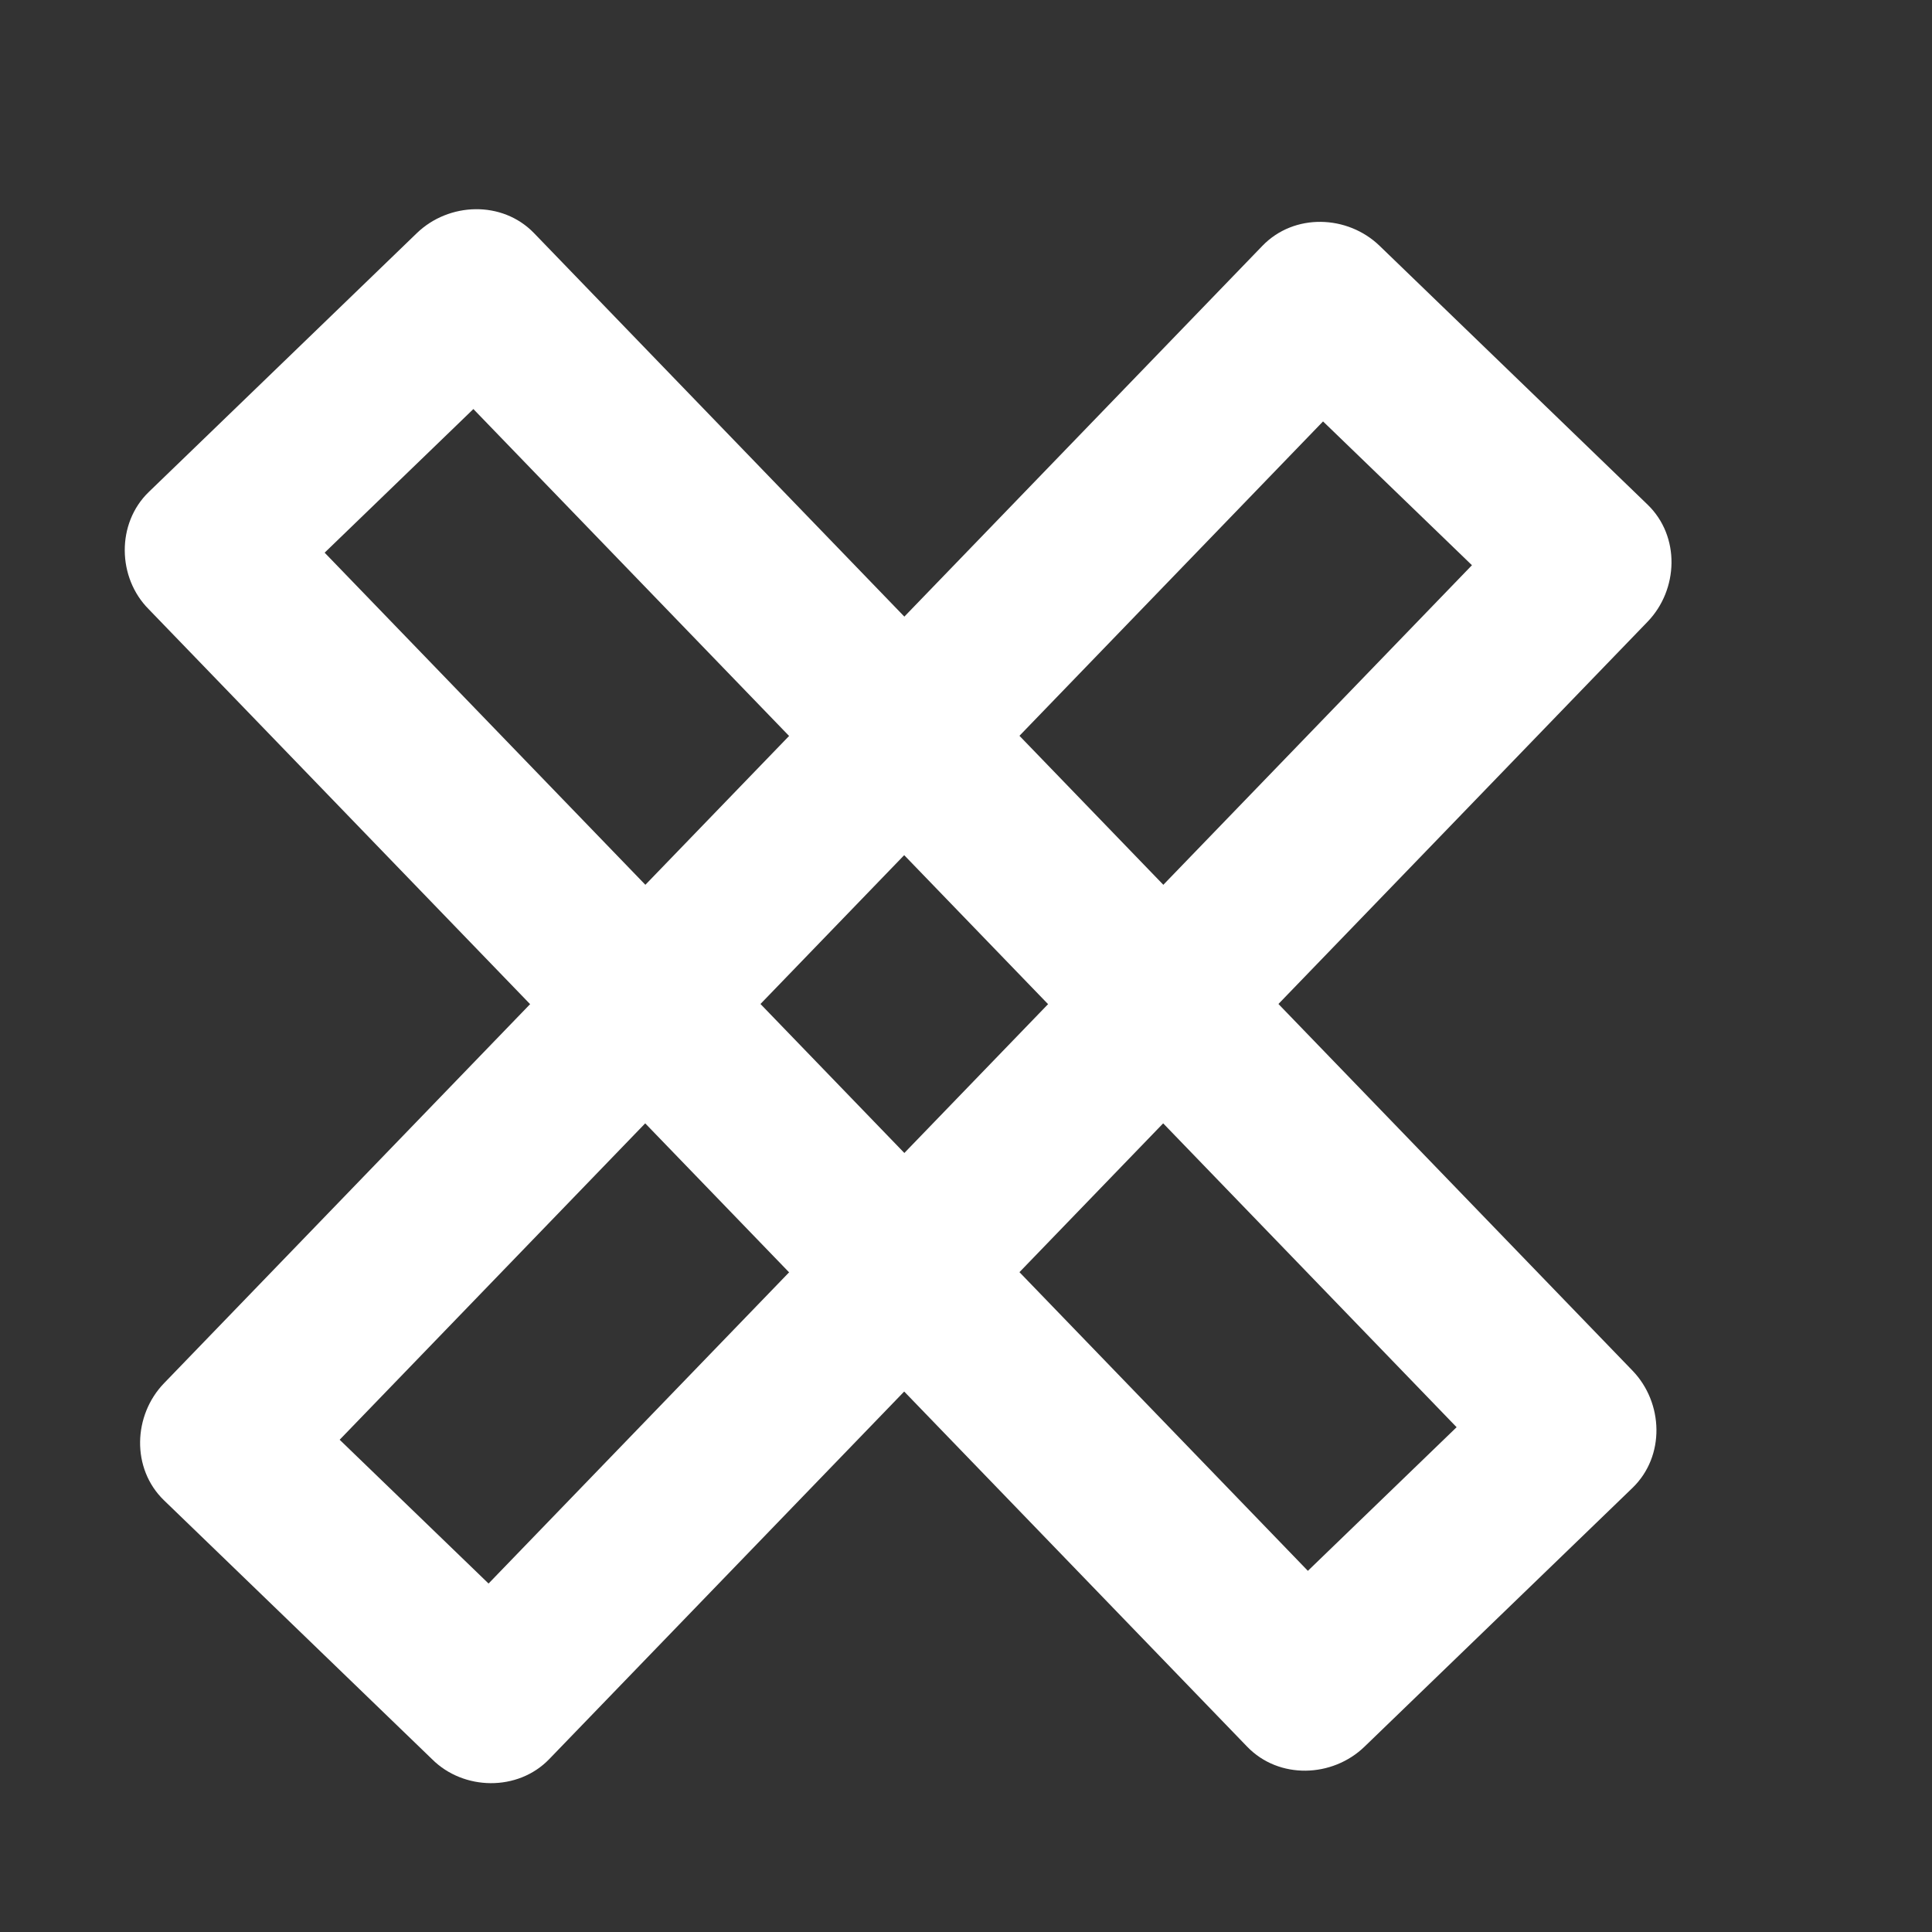 <?xml version="1.0" encoding="utf-8"?>
<!-- Generator: Adobe Illustrator 16.0.0, SVG Export Plug-In . SVG Version: 6.00 Build 0)  -->
<!DOCTYPE svg PUBLIC "-//W3C//DTD SVG 1.1//EN" "http://www.w3.org/Graphics/SVG/1.1/DTD/svg11.dtd">
<svg version="1.1" id="Ebene_1" xmlns="http://www.w3.org/2000/svg" xmlns:xlink="http://www.w3.org/1999/xlink" x="0px" y="0px"
	 width="8503.94px" height="8503.94px" viewBox="0 0 8503.94 8503.94" enable-background="new 0 0 8503.94 8503.94"
	 xml:space="preserve">
<rect x="0" y="0" width="8503.94" height="8503.94" fill="#333333" stroke="none"/>
<g>
	<g>
		<path fill="#FFFFFF" d="M1171.034,2681.762c195.884-189.163,391.768-378.326,587.652-567.489
			c197.348-190.577,394.696-381.153,592.043-571.729c0.007-0.007,0.015-0.014,0.021-0.021c-172.063,0-344.125,0-516.188,0
			c61.739,63.933,123.478,127.865,185.217,191.798c164.186,170.02,328.372,340.04,492.559,510.06
			c235.086,243.439,470.173,486.879,705.26,730.318c274.441,284.192,548.882,568.384,823.322,852.576
			c282.249,292.277,564.497,584.554,846.746,876.831c258.511,267.695,517.021,535.39,775.53,803.085
			c203.225,210.445,406.449,420.891,609.674,631.337c116.394,120.527,232.787,241.057,349.18,361.586
			c15.778,16.338,31.557,32.678,47.335,49.016c0-172.063,0-344.125,0-516.188c-195.884,189.162-391.769,378.326-587.652,567.488
			c-197.348,190.576-394.695,381.153-592.042,571.729c-0.008,0.007-0.016,0.015-0.022,0.021c172.063,0,344.125,0,516.188,0
			c-61.739-63.933-123.478-127.865-185.217-191.798c-164.187-170.02-328.372-340.039-492.558-510.059
			c-235.088-243.439-470.174-486.879-705.261-730.318c-274.44-284.192-548.882-568.385-823.323-852.576
			c-282.249-292.277-564.498-584.554-846.746-876.831c-258.51-267.694-517.02-535.39-775.53-803.084
			c-203.225-210.445-406.45-420.891-609.675-631.336c-116.393-120.528-232.786-241.057-349.18-361.586
			c-15.778-16.339-31.556-32.678-47.334-49.017c-138.178-143.086-377.403-138.785-516.188,0
			c-142.459,142.46-138.122,373.159,0,516.188c61.739,63.933,123.479,127.865,185.217,191.798
			c164.186,170.02,328.372,340.039,492.558,510.059c235.087,243.439,470.174,486.879,705.26,730.318
			c274.441,284.192,548.882,568.384,823.323,852.575c282.249,292.277,564.497,584.555,846.746,876.832
			c258.51,267.694,517.02,535.389,775.53,803.084c203.225,210.445,406.449,420.891,609.674,631.336
			c116.394,120.529,232.787,241.058,349.18,361.586c15.778,16.34,31.557,32.678,47.335,49.017
			c139.958,144.932,375.052,136.294,516.188,0c195.884-189.163,391.769-378.325,587.652-567.489
			c197.348-190.576,394.695-381.152,592.042-571.729c0.008-0.008,0.016-0.014,0.022-0.021
			c144.932-139.959,136.294-375.052,0-516.188c-61.739-63.933-123.478-127.865-185.217-191.798
			c-164.187-170.021-328.372-340.04-492.558-510.06c-235.088-243.439-470.174-486.879-705.261-730.318
			c-274.44-284.191-548.882-568.383-823.323-852.575c-282.248-292.277-564.496-584.554-846.745-876.831
			c-258.51-267.695-517.02-535.39-775.53-803.085c-203.225-210.445-406.449-420.891-609.674-631.336
			c-116.394-120.529-232.787-241.058-349.18-361.586c-15.778-16.339-31.557-32.677-47.335-49.016
			c-139.958-144.932-375.052-136.293-516.188,0c-195.884,189.163-391.769,378.326-587.652,567.489
			c-197.348,190.577-394.695,381.153-592.043,571.729c-0.008,0.007-0.015,0.014-0.022,0.021
			c-143.086,138.178-138.785,377.403,0,516.188C797.306,2824.221,1028.005,2819.883,1171.034,2681.762z"/>
	</g>
</g>
<g>
	<g>
		<path fill="#FFFFFF" d="M2417.188,7227.74c-195.884-189.163-391.769-378.326-587.652-567.489
			c-197.348-190.576-394.695-381.152-592.043-571.729c-0.008-0.006-0.015-0.014-0.022-0.021c0,171.827,0,343.653,0,515.48
			c61.739-63.933,123.479-127.865,185.217-191.798c164.186-170.02,328.372-340.039,492.558-510.059
			c235.087-243.439,470.173-486.879,705.26-730.318c274.441-284.191,548.881-568.384,823.323-852.576
			c282.249-292.276,564.497-584.554,846.745-876.831c258.51-267.694,517.021-535.39,775.53-803.084
			c203.226-210.445,406.45-420.891,609.675-631.336c116.393-120.528,232.786-241.057,349.18-361.586
			c15.777-16.339,31.557-32.678,47.334-49.017c-171.826,0-343.654,0-515.48,0c195.884,189.163,391.768,378.326,587.652,567.489
			c197.348,190.577,394.695,381.153,592.043,571.73c0.007,0.007,0.014,0.014,0.021,0.021c0-171.827,0-343.654,0-515.48
			c-61.739,63.933-123.479,127.865-185.217,191.798c-164.187,170.02-328.373,340.039-492.559,510.059
			c-235.086,243.439-470.174,486.879-705.26,730.318c-274.441,284.191-548.882,568.383-823.322,852.575
			c-282.249,292.277-564.498,584.554-846.746,876.831c-258.51,267.695-517.02,535.39-775.53,803.084
			c-203.225,210.445-406.449,420.892-609.674,631.337c-116.394,120.528-232.787,241.058-349.18,361.586
			c-15.778,16.339-31.557,32.678-47.335,49.017c-137.932,142.833-142.264,373.217,0,515.48
			c138.595,138.595,377.493,142.891,515.481,0c61.739-63.933,123.478-127.865,185.217-191.798
			c164.186-170.02,328.372-340.039,492.558-510.059c235.086-243.439,470.173-486.879,705.26-730.318
			c274.44-284.192,548.882-568.384,823.322-852.575c282.249-292.277,564.497-584.555,846.746-876.831
			c258.51-267.694,517.02-535.39,775.529-803.084c203.226-210.446,406.45-420.891,609.675-631.336
			c116.393-120.528,232.786-241.058,349.18-361.586c15.777-16.339,31.557-32.678,47.334-49.017
			c136.107-140.942,144.732-375.714,0-515.48c-195.884-189.163-391.768-378.326-587.652-567.489
			c-197.348-190.577-394.695-381.153-592.043-571.73c-0.007-0.007-0.014-0.014-0.021-0.021
			c-140.942-136.107-375.714-144.733-515.48,0c-61.739,63.933-123.479,127.865-185.217,191.798
			c-164.187,170.02-328.373,340.039-492.559,510.059c-235.087,243.439-470.174,486.879-705.26,730.318
			c-274.441,284.192-548.881,568.384-823.323,852.576c-282.249,292.276-564.497,584.554-846.746,876.831
			c-258.51,267.695-517.02,535.39-775.53,803.085c-203.225,210.445-406.45,420.891-609.674,631.336
			c-116.394,120.528-232.787,241.057-349.18,361.586c-15.778,16.339-31.557,32.678-47.334,49.017
			c-136.106,140.942-144.733,375.714,0,515.48c195.884,189.163,391.768,378.326,587.652,567.489
			c197.348,190.576,394.696,381.152,592.043,571.729c0.007,0.008,0.015,0.015,0.021,0.021
			c142.834,137.933,373.217,142.265,515.481,0C2555.783,7604.626,2560.079,7365.729,2417.188,7227.74z"/>
	</g>
</g>
</svg>
